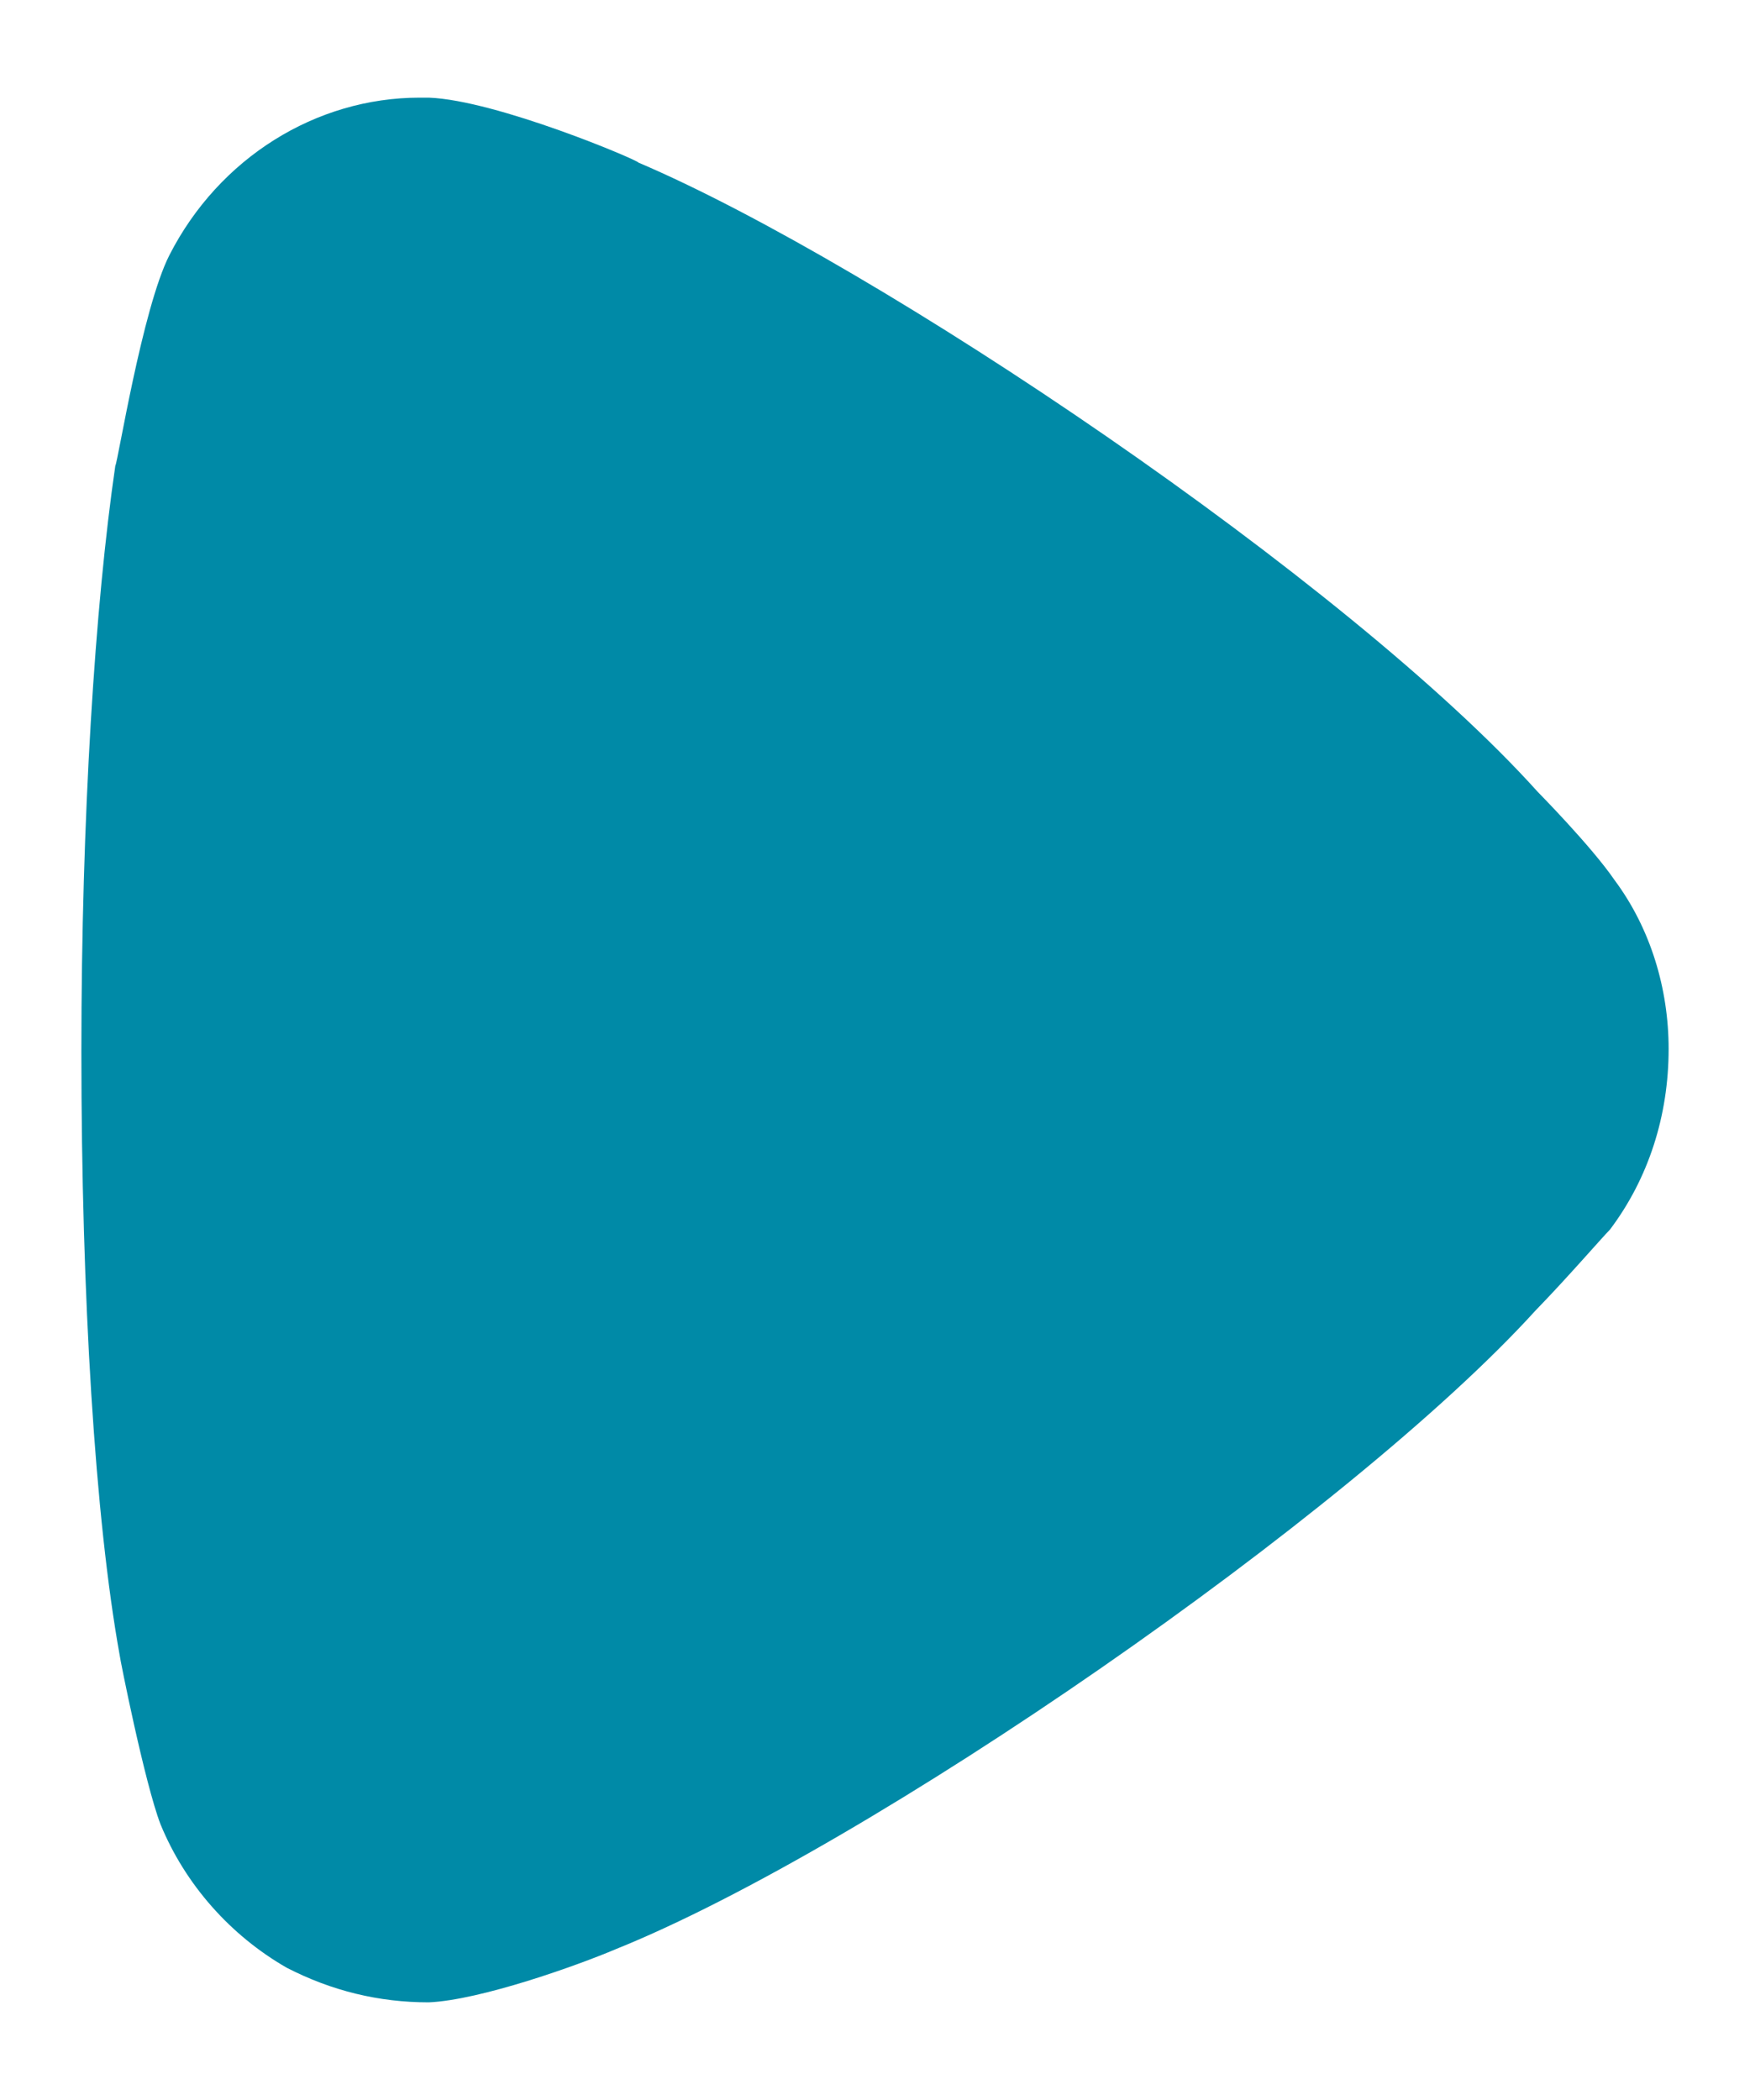<svg width="10" height="12" viewBox="0 0 10 12" fill="none" xmlns="http://www.w3.org/2000/svg">
<path d="M9.2 7.026C9.149 7.078 8.955 7.303 8.775 7.488C7.718 8.652 4.962 10.557 3.519 11.138C3.3 11.231 2.746 11.429 2.45 11.442C2.166 11.442 1.896 11.377 1.638 11.244C1.316 11.059 1.058 10.768 0.917 10.424C0.826 10.186 0.684 9.472 0.684 9.459C0.543 8.678 0.465 7.409 0.465 6.007C0.465 4.671 0.543 3.454 0.659 2.661C0.672 2.649 0.813 1.762 0.968 1.458C1.251 0.903 1.805 0.558 2.398 0.558H2.45C2.836 0.572 3.648 0.916 3.648 0.929C5.013 1.511 7.706 3.323 8.788 4.526C8.788 4.526 9.093 4.835 9.226 5.029C9.432 5.306 9.535 5.65 9.535 5.994C9.535 6.377 9.419 6.735 9.2 7.026Z" fill="#008AA7"/>
</svg>
